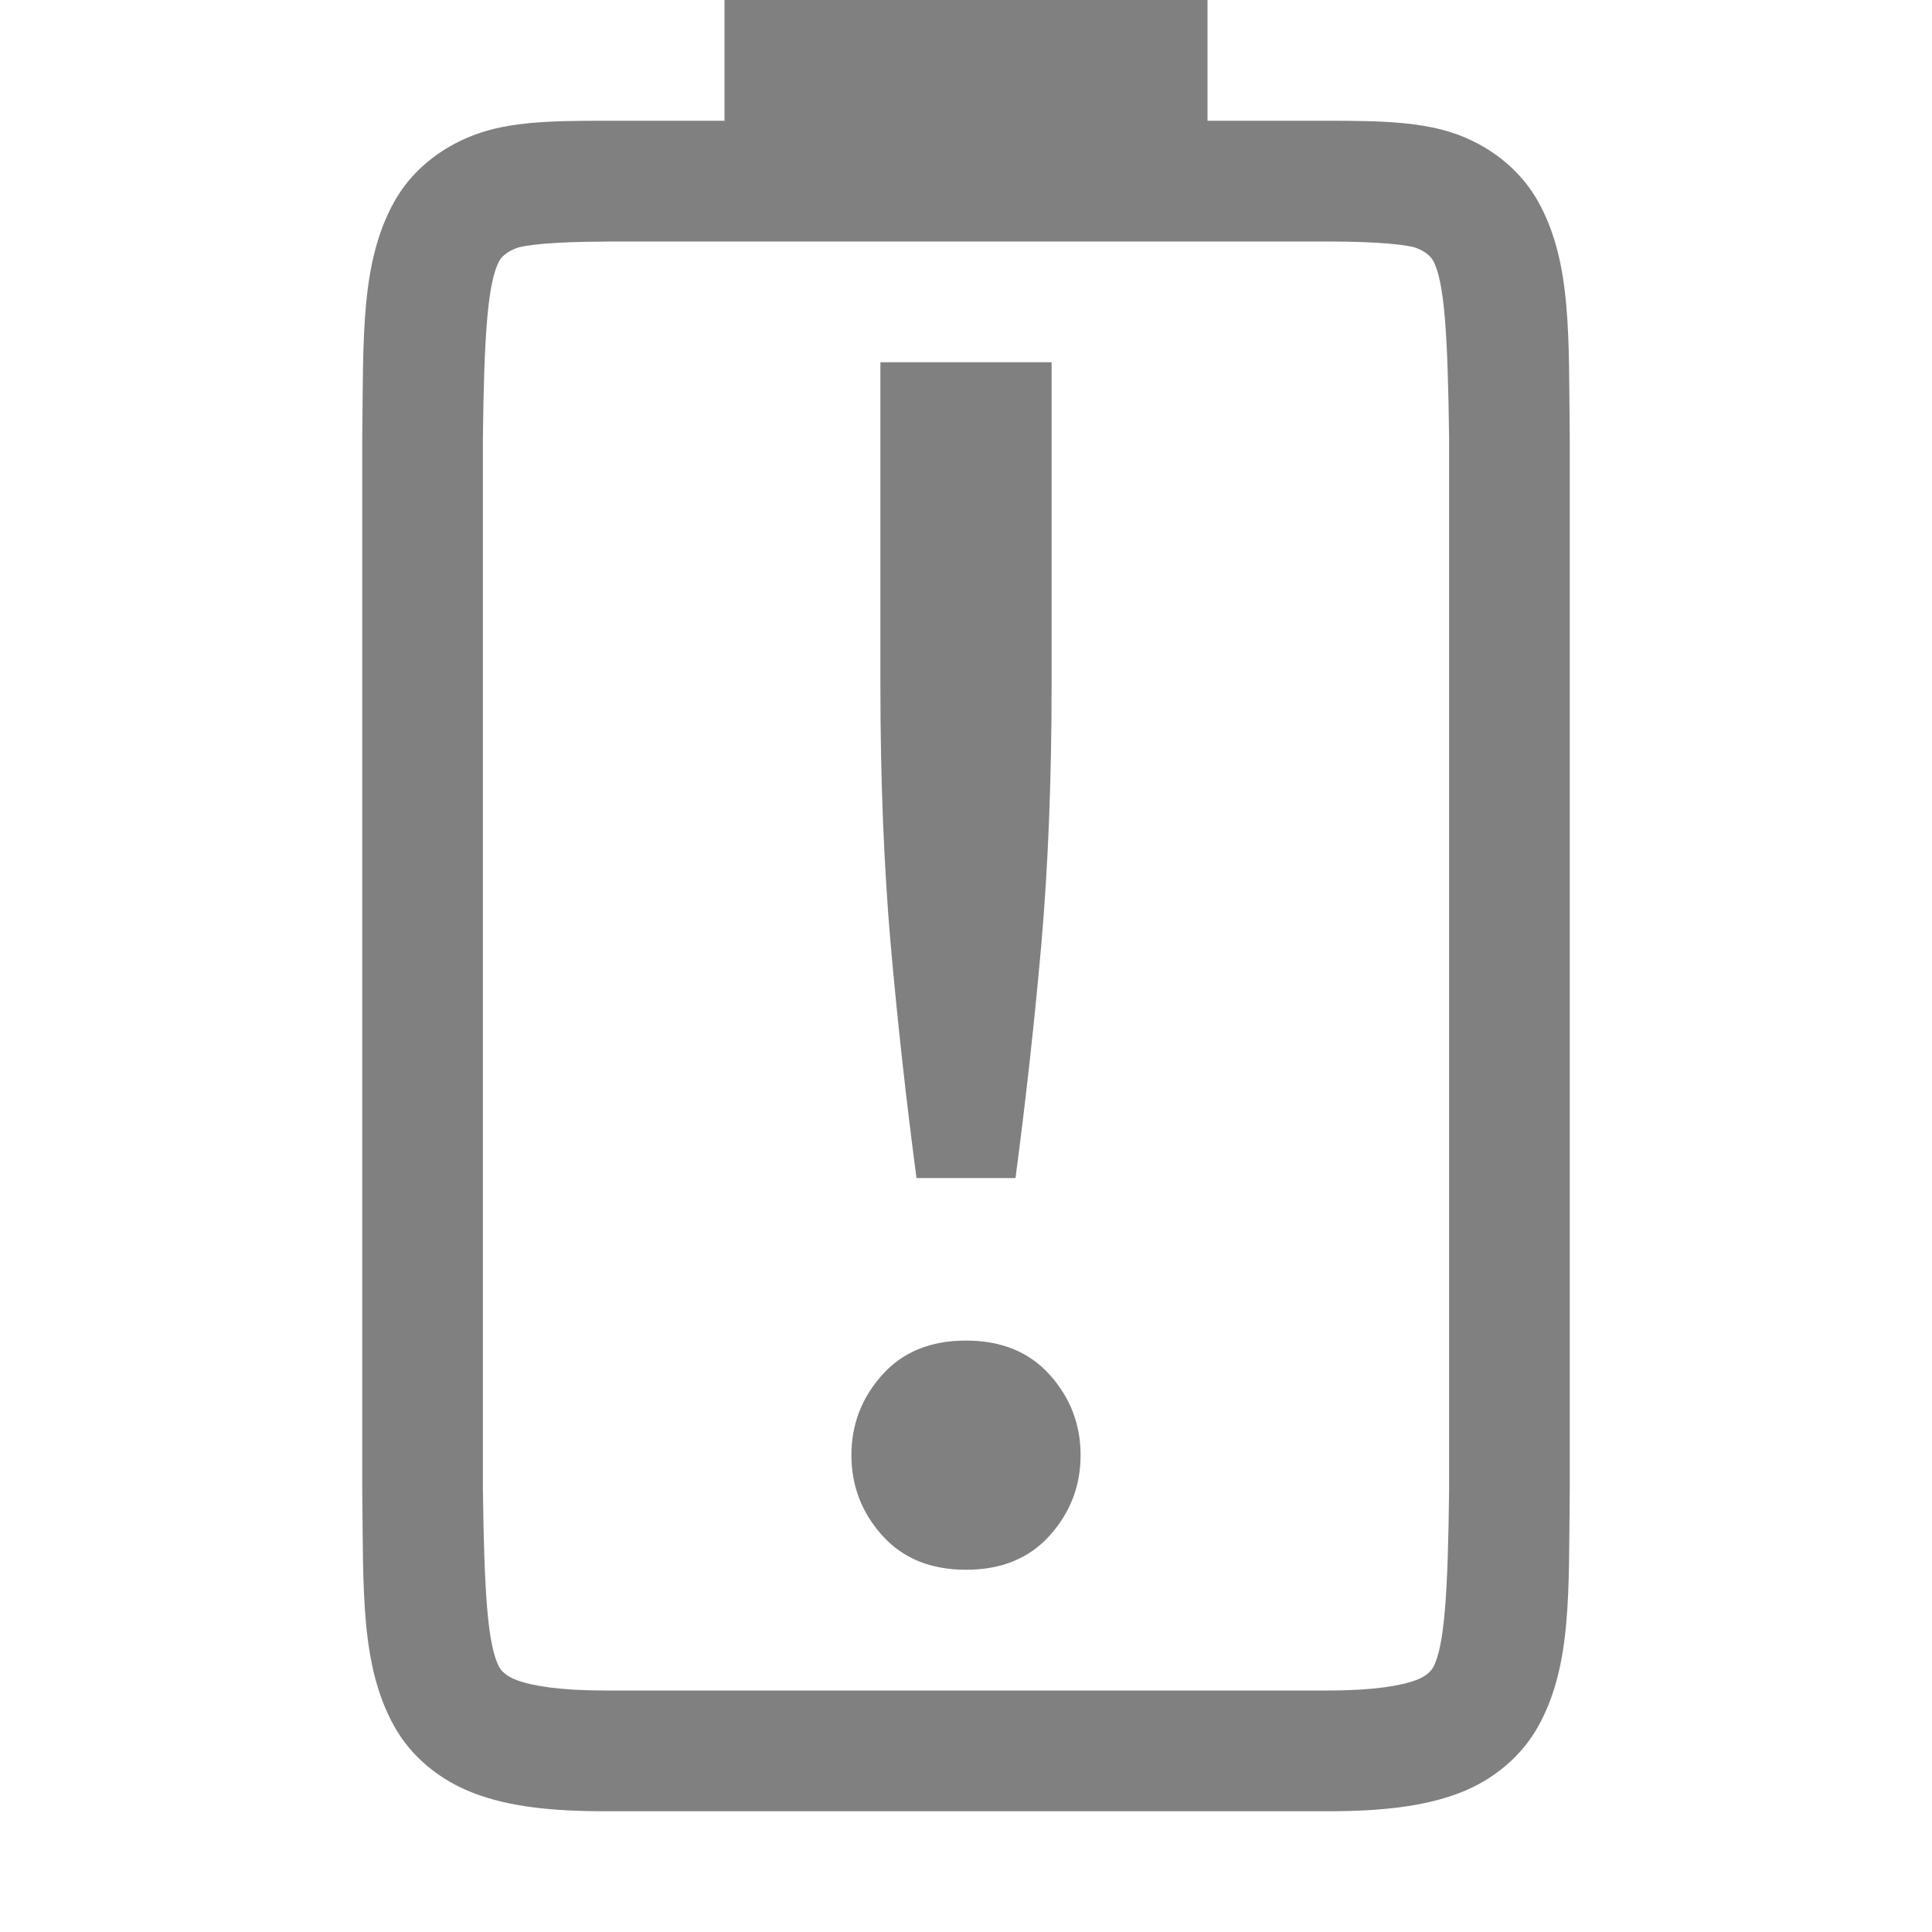 <?xml version="1.0" encoding="UTF-8" standalone="no"?>
<svg
   height="16"
   id="svg7384"
   version="1.1"
   width="16"
   sodipodi:docname="level-0.svg"
   inkscape:version="1.1 (ce6663b3b7, 2021-05-25)"
   xmlns:inkscape="http://www.inkscape.org/namespaces/inkscape"
   xmlns:sodipodi="http://sodipodi.sourceforge.net/DTD/sodipodi-0.dtd"
   xmlns="http://www.w3.org/2000/svg"
   xmlns:svg="http://www.w3.org/2000/svg"
   xmlns:rdf="http://www.w3.org/1999/02/22-rdf-syntax-ns#"
   xmlns:cc="http://creativecommons.org/ns#"
   xmlns:dc="http://purl.org/dc/elements/1.1/">
  <sodipodi:namedview
     id="namedview21"
     pagecolor="#ffffff"
     bordercolor="#666666"
     borderopacity="1.0"
     inkscape:pageshadow="2"
     inkscape:pageopacity="0.0"
     inkscape:pagecheckerboard="0"
     showgrid="false"
     inkscape:zoom="39.597904"
     inkscape:cx="2.9925826"
     inkscape:cy="8.5231783"
     inkscape:window-width="1920"
     inkscape:window-height="1016"
     inkscape:window-x="0"
     inkscape:window-y="27"
     inkscape:window-maximized="1"
     inkscape:current-layer="svg7384" />
  <defs
     id="defs7386">
    <linearGradient
       id="linearGradient5606"
       inkscape:swatch="solid">
      <stop
         id="stop5608"
         offset="0"
         style="stop-color:#000000;stop-opacity:1;" />
    </linearGradient>
    <linearGradient
       id="linearGradient4526"
       inkscape:swatch="solid">
      <stop
         id="stop4528"
         offset="0"
         style="stop-color:#ffffff;stop-opacity:1;" />
    </linearGradient>
    <linearGradient
       id="linearGradient3600-4"
       inkscape:swatch="gradient">
      <stop
         id="stop3602-7"
         offset="0"
         style="stop-color:#f4f4f4;stop-opacity:1" />
      <stop
         id="stop3604-6"
         offset="1"
         style="stop-color:#dbdbdb;stop-opacity:1" />
    </linearGradient>
  </defs>
  <g
     id="layer9"
     label="status"
     style="display:inline;fill:#808080;fill-opacity:1"
     transform="translate(-973,107)">
    <path
       class="error"
       d="m 979,-107 v 1 h -0.994 c -0.438,0 -0.786,0.007 -1.078,0.117 -0.292,0.11 -0.528,0.308 -0.666,0.559 -0.277,0.502 -0.252,1.116 -0.262,1.955 v 0.002 8.703 0.002 c 0.01,0.839 -0.015,1.451 0.262,1.953 0.138,0.251 0.374,0.451 0.666,0.561 0.292,0.11 0.64,0.148 1.078,0.148 h 5.994 c 0.438,0 0.786,-0.039 1.078,-0.148 0.292,-0.11 0.526,-0.31 0.664,-0.561 0.277,-0.502 0.248,-1.114 0.258,-1.953 v -0.002 -8.703 -0.002 c -0.01,-0.839 0.019,-1.453 -0.258,-1.955 -0.138,-0.251 -0.372,-0.449 -0.664,-0.559 C 984.786,-105.992 984.439,-106 984,-106 h -1 v -1 z m -0.994,2 h 5.994 c 0.427,0 0.664,0.029 0.727,0.053 0.086,0.032 0.125,0.077 0.141,0.105 0.095,0.172 0.122,0.618 0.133,1.475 v 8.693 0.012 c -0.01,0.854 -0.038,1.298 -0.133,1.471 -0.016,0.029 -0.055,0.073 -0.141,0.105 C 984.604,-93.04 984.378,-93 984,-93 h -5.994 c -0.378,0 -0.604,-0.04 -0.727,-0.086 -0.086,-0.032 -0.127,-0.077 -0.143,-0.105 -0.098,-0.178 -0.126,-0.62 -0.137,-1.484 v -8.691 c 0.01,-0.853 0.039,-1.298 0.137,-1.475 0.016,-0.029 0.057,-0.073 0.143,-0.105 0.061,-0.023 0.299,-0.053 0.727,-0.053 z m 2.285,1 v 2.662 c 0,0.793 0.029,1.516 0.086,2.168 0.057,0.642 0.128,1.284 0.213,1.926 h 0.82 c 0.085,-0.642 0.156,-1.284 0.213,-1.926 0.057,-0.652 0.086,-1.375 0.086,-2.168 V -104 Z m 0.709,8.102 c -0.293,0 -0.523,0.094 -0.693,0.283 -0.17,0.189 -0.256,0.411 -0.256,0.666 0,0.255 0.086,0.477 0.256,0.666 0.17,0.189 0.401,0.283 0.693,0.283 0.293,0 0.523,-0.094 0.693,-0.283 0.17,-0.189 0.256,-0.411 0.256,-0.666 0,-0.255 -0.086,-0.477 -0.256,-0.666 -0.17,-0.189 -0.401,-0.283 -0.693,-0.283 z"
       id="path1347-7"
       style="color:#000000;font-style:normal;font-variant:normal;font-weight:normal;font-stretch:normal;font-size:medium;line-height:normal;font-family:sans-serif;font-variant-ligatures:none;font-variant-position:normal;font-variant-caps:normal;font-variant-numeric:normal;font-variant-alternates:normal;font-feature-settings:normal;text-indent:0;text-align:start;text-decoration:none;text-decoration-line:none;text-decoration-style:solid;text-decoration-color:#000000;letter-spacing:normal;word-spacing:normal;text-transform:none;writing-mode:lr-tb;direction:ltr;baseline-shift:baseline;text-anchor:start;white-space:normal;shape-padding:0;clip-rule:nonzero;display:inline;overflow:visible;visibility:visible;opacity:1;isolation:auto;mix-blend-mode:normal;color-interpolation:sRGB;color-interpolation-filters:linearRGB;solid-color:#000000;solid-opacity:1;fill:#808080;fill-opacity:1;fill-rule:nonzero;stroke:none;stroke-width:4;stroke-linecap:butt;stroke-linejoin:miter;stroke-miterlimit:4;stroke-dasharray:none;stroke-dashoffset:0;stroke-opacity:1;marker:none;color-rendering:auto;image-rendering:auto;shape-rendering:auto;text-rendering:auto;enable-background:accumulate" />
  </g>
  <g
     id="layer2"
     style="display:inline"
     transform="translate(-732,-260)" />
  <g
     id="layer4"
     style="display:inline"
     transform="translate(-732,-260)" />
  <g
     id="g1812"
     style="display:inline"
     transform="translate(-732,-260)" />
  <g
     id="g6217"
     style="display:inline"
     transform="translate(-732,-260)" />
  <g
     id="layer3"
     style="display:inline"
     transform="translate(-732,-260)" />
  <g
     id="g1833"
     style="display:inline"
     transform="translate(-732,-260)" />
  <g
     id="layer1"
     style="display:inline"
     transform="translate(-732,-260)" />
</svg>
